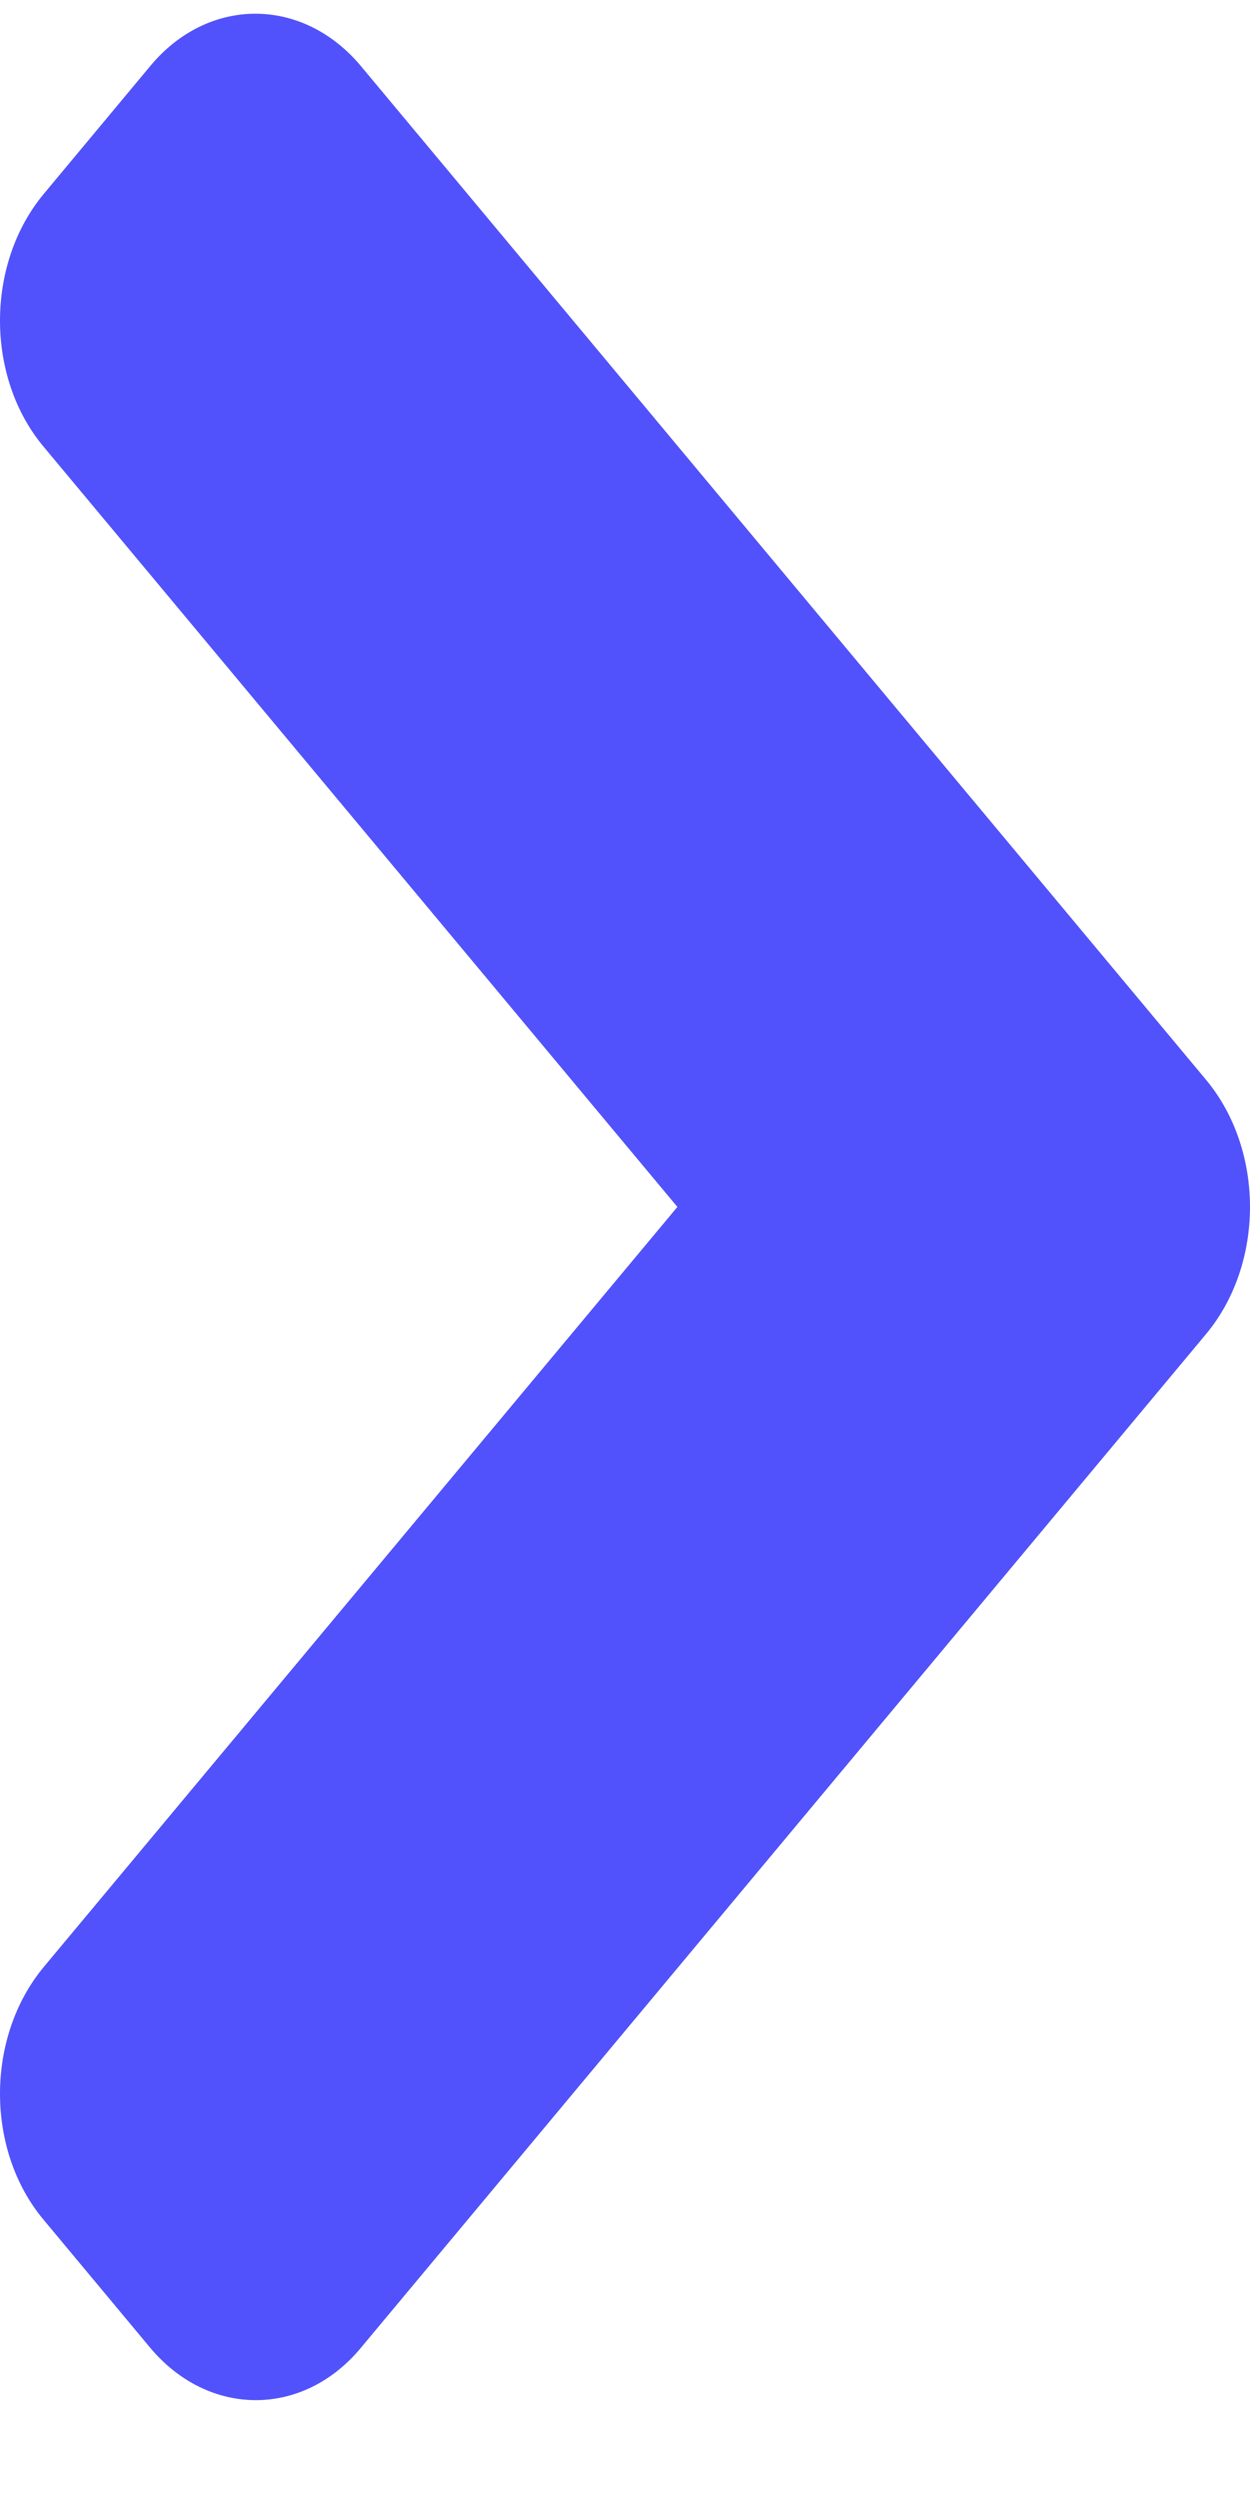 <svg width="11" height="22" viewBox="0 0 11 22" fill="none" xmlns="http://www.w3.org/2000/svg">
<path d="M10.613 9.502L3.179 0.585C2.664 -0.034 1.83 -0.034 1.319 0.585L0.387 1.704C-0.129 2.322 -0.129 3.323 0.387 3.935L5.961 10.621L0.387 17.307C-0.129 17.926 -0.129 18.926 0.387 19.538L1.319 20.657C1.835 21.276 2.669 21.276 3.179 20.657L10.613 11.74C11.129 11.121 11.129 10.121 10.613 9.502Z" fill="#5152FB"/>
</svg>
